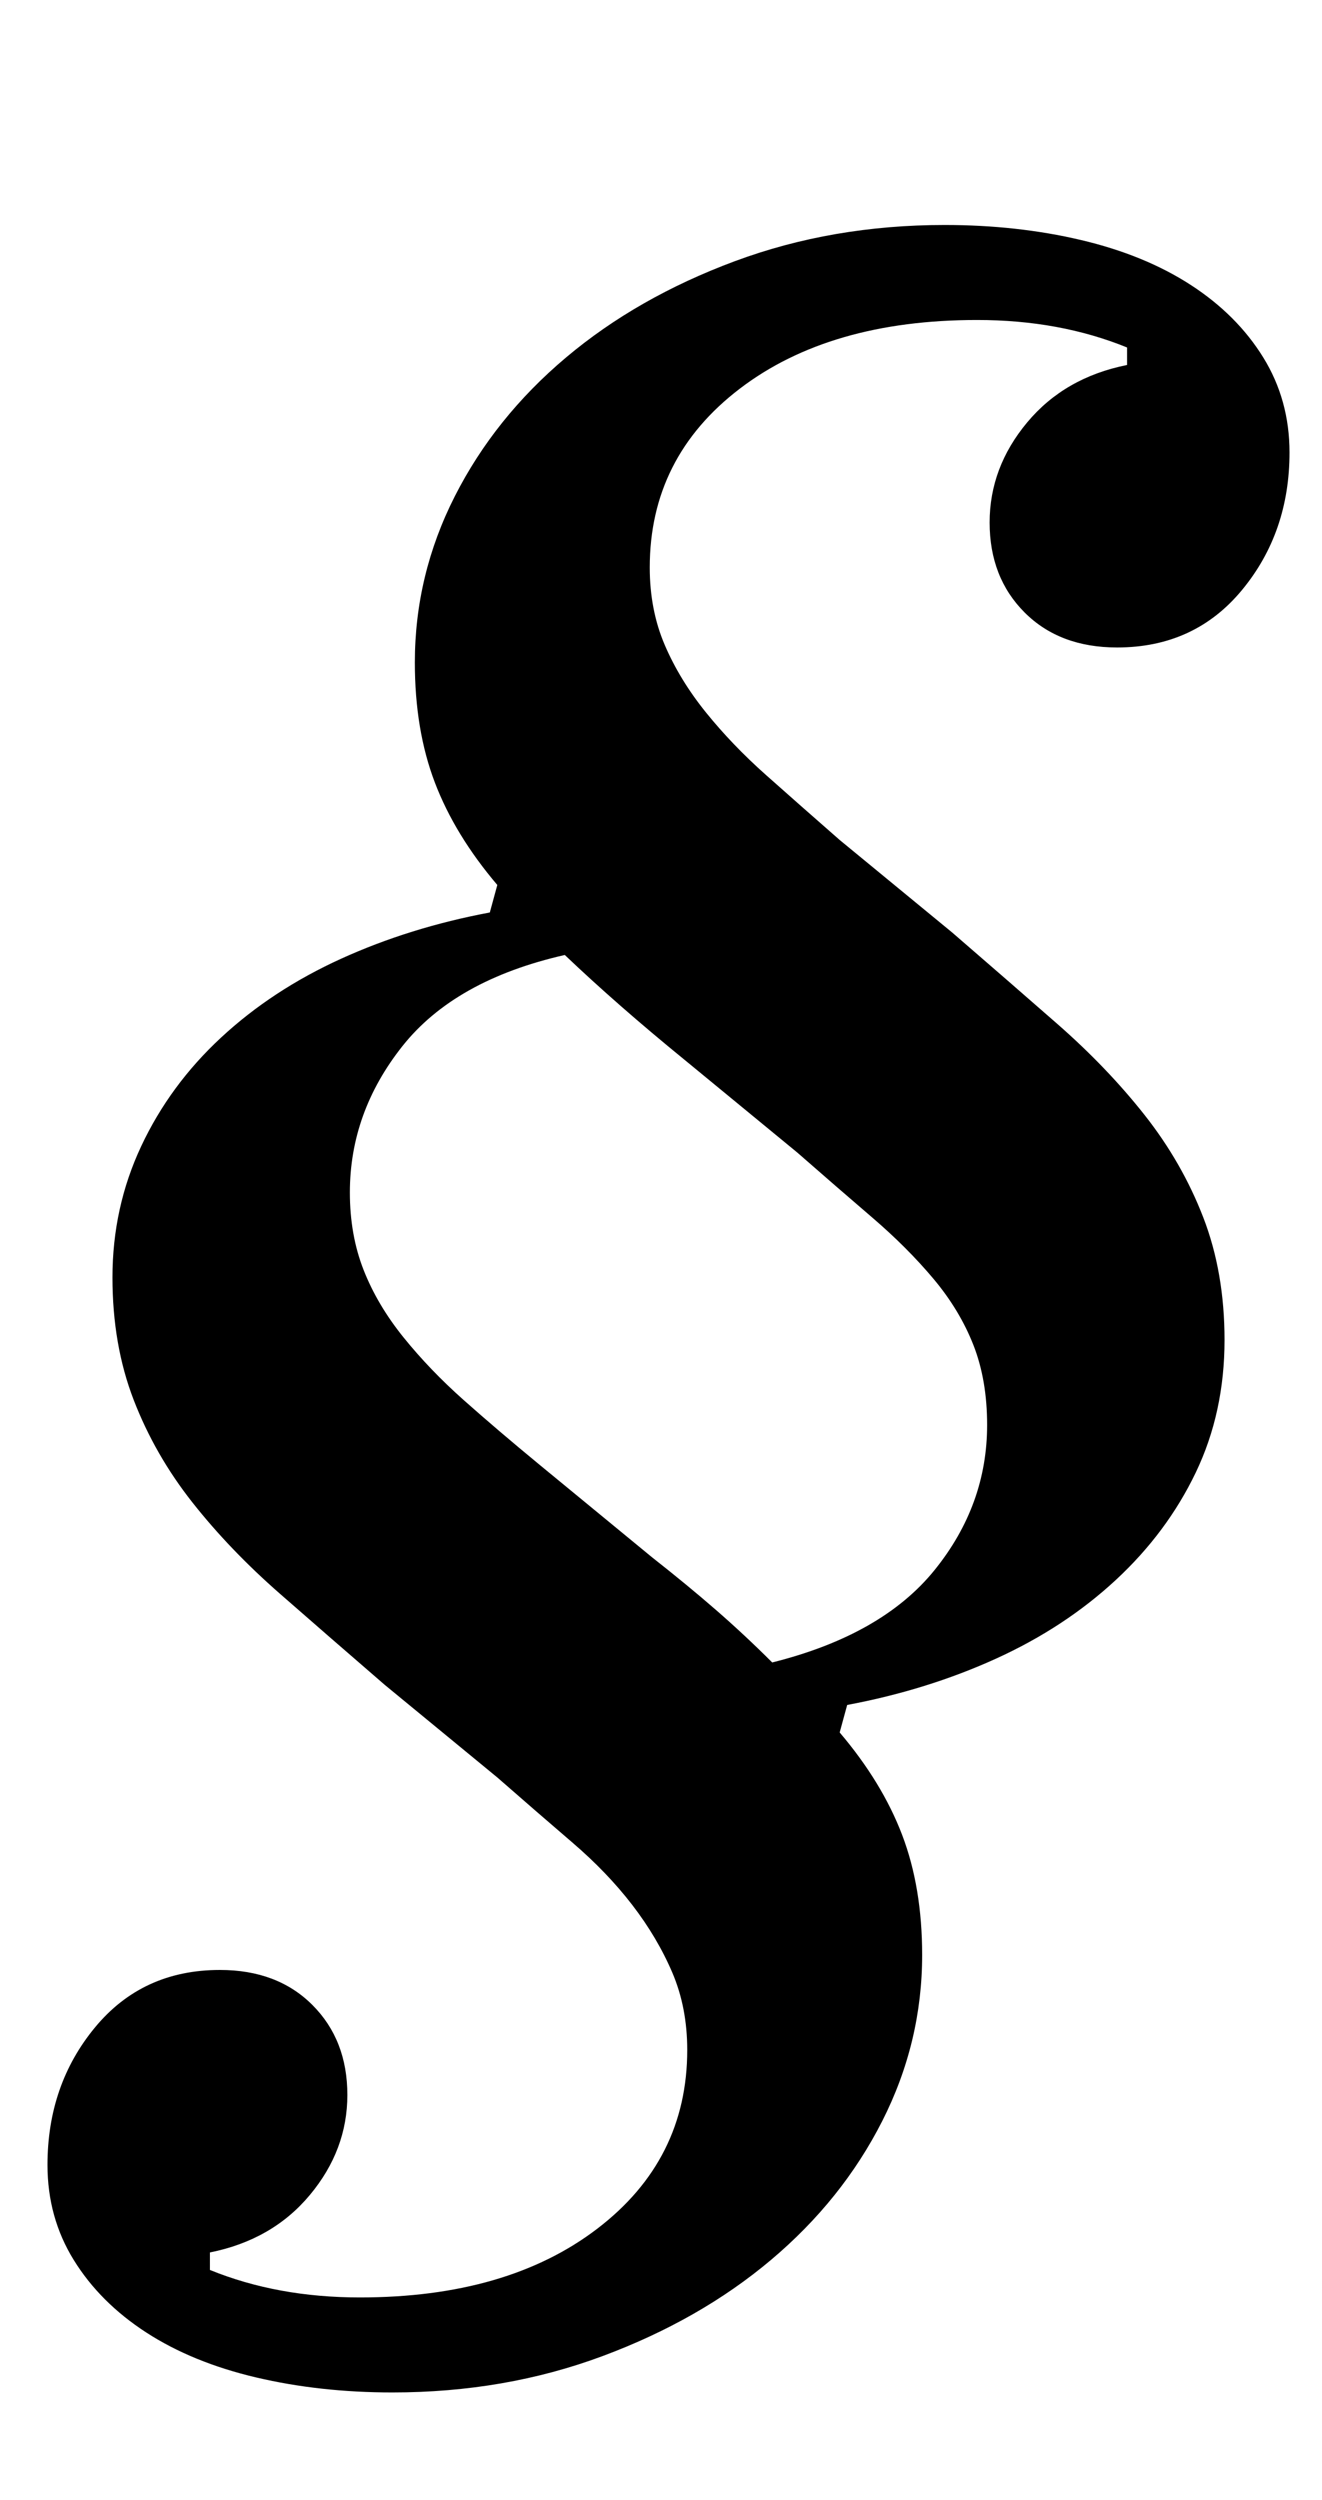 <?xml version="1.0" standalone="no"?>
<!DOCTYPE svg PUBLIC "-//W3C//DTD SVG 1.1//EN" "http://www.w3.org/Graphics/SVG/1.1/DTD/svg11.dtd" >
<svg xmlns="http://www.w3.org/2000/svg" xmlns:xlink="http://www.w3.org/1999/xlink" version="1.1" viewBox="-10 0 529 1000">
  <g transform="matrix(1 0 0 -1 0 800)">
   <path fill="currentColor"
d="M147 -157q-29 0 -54.5 6t-44 18t-29 29t-10.5 38q0 32 19 55t50 23q23 0 37 -14t14 -36t-15 -40t-40 -23v-7q27 -11 60 -11q59 0 95 27.5t36 71.5q0 17 -6 31t-16 27t-24 25t-30 26l-45 37q-22 19 -42 36.5t-35 36.5t-23.5 41t-8.5 49q0 28 11.5 52.5t32 43.5t48 31.5
t59.5 18.5l3 11q-17 20 -25 41t-8 48q0 35 16 66.5t44.5 55.5t67.5 38.5t84 14.5q29 0 54.5 -6t44 -18t29 -29t10.5 -38q0 -32 -19 -55t-50 -23q-23 0 -37 14t-14 36t15 40t40 23v7q-27 11 -60 11q-59 0 -95 -27.5t-36 -71.5q0 -17 6 -31t16.5 -27t24 -25t29.5 -26l45 -37
q22 -19 42 -36.5t35 -36.5t23.5 -41t8.5 -49q0 -29 -11.5 -53t-32 -43t-48 -31.5t-59.5 -18.5l-3 -11q17 -20 25 -41t8 -48q0 -35 -16 -66.5t-44.5 -55.5t-67.5 -38.5t-84 -14.5zM130 323q0 -17 5.5 -31t16 -27t24 -25t30.5 -26l45 -37q14 -11 25.5 -21t22.5 -21
q44 11 65 37t21 58q0 18 -5.5 32t-16 26.5t-24.5 24.5t-30 26l-45 37q-27 22 -48 42q-44 -10 -65 -36.5t-21 -58.5z" />
  </g>

</svg>
